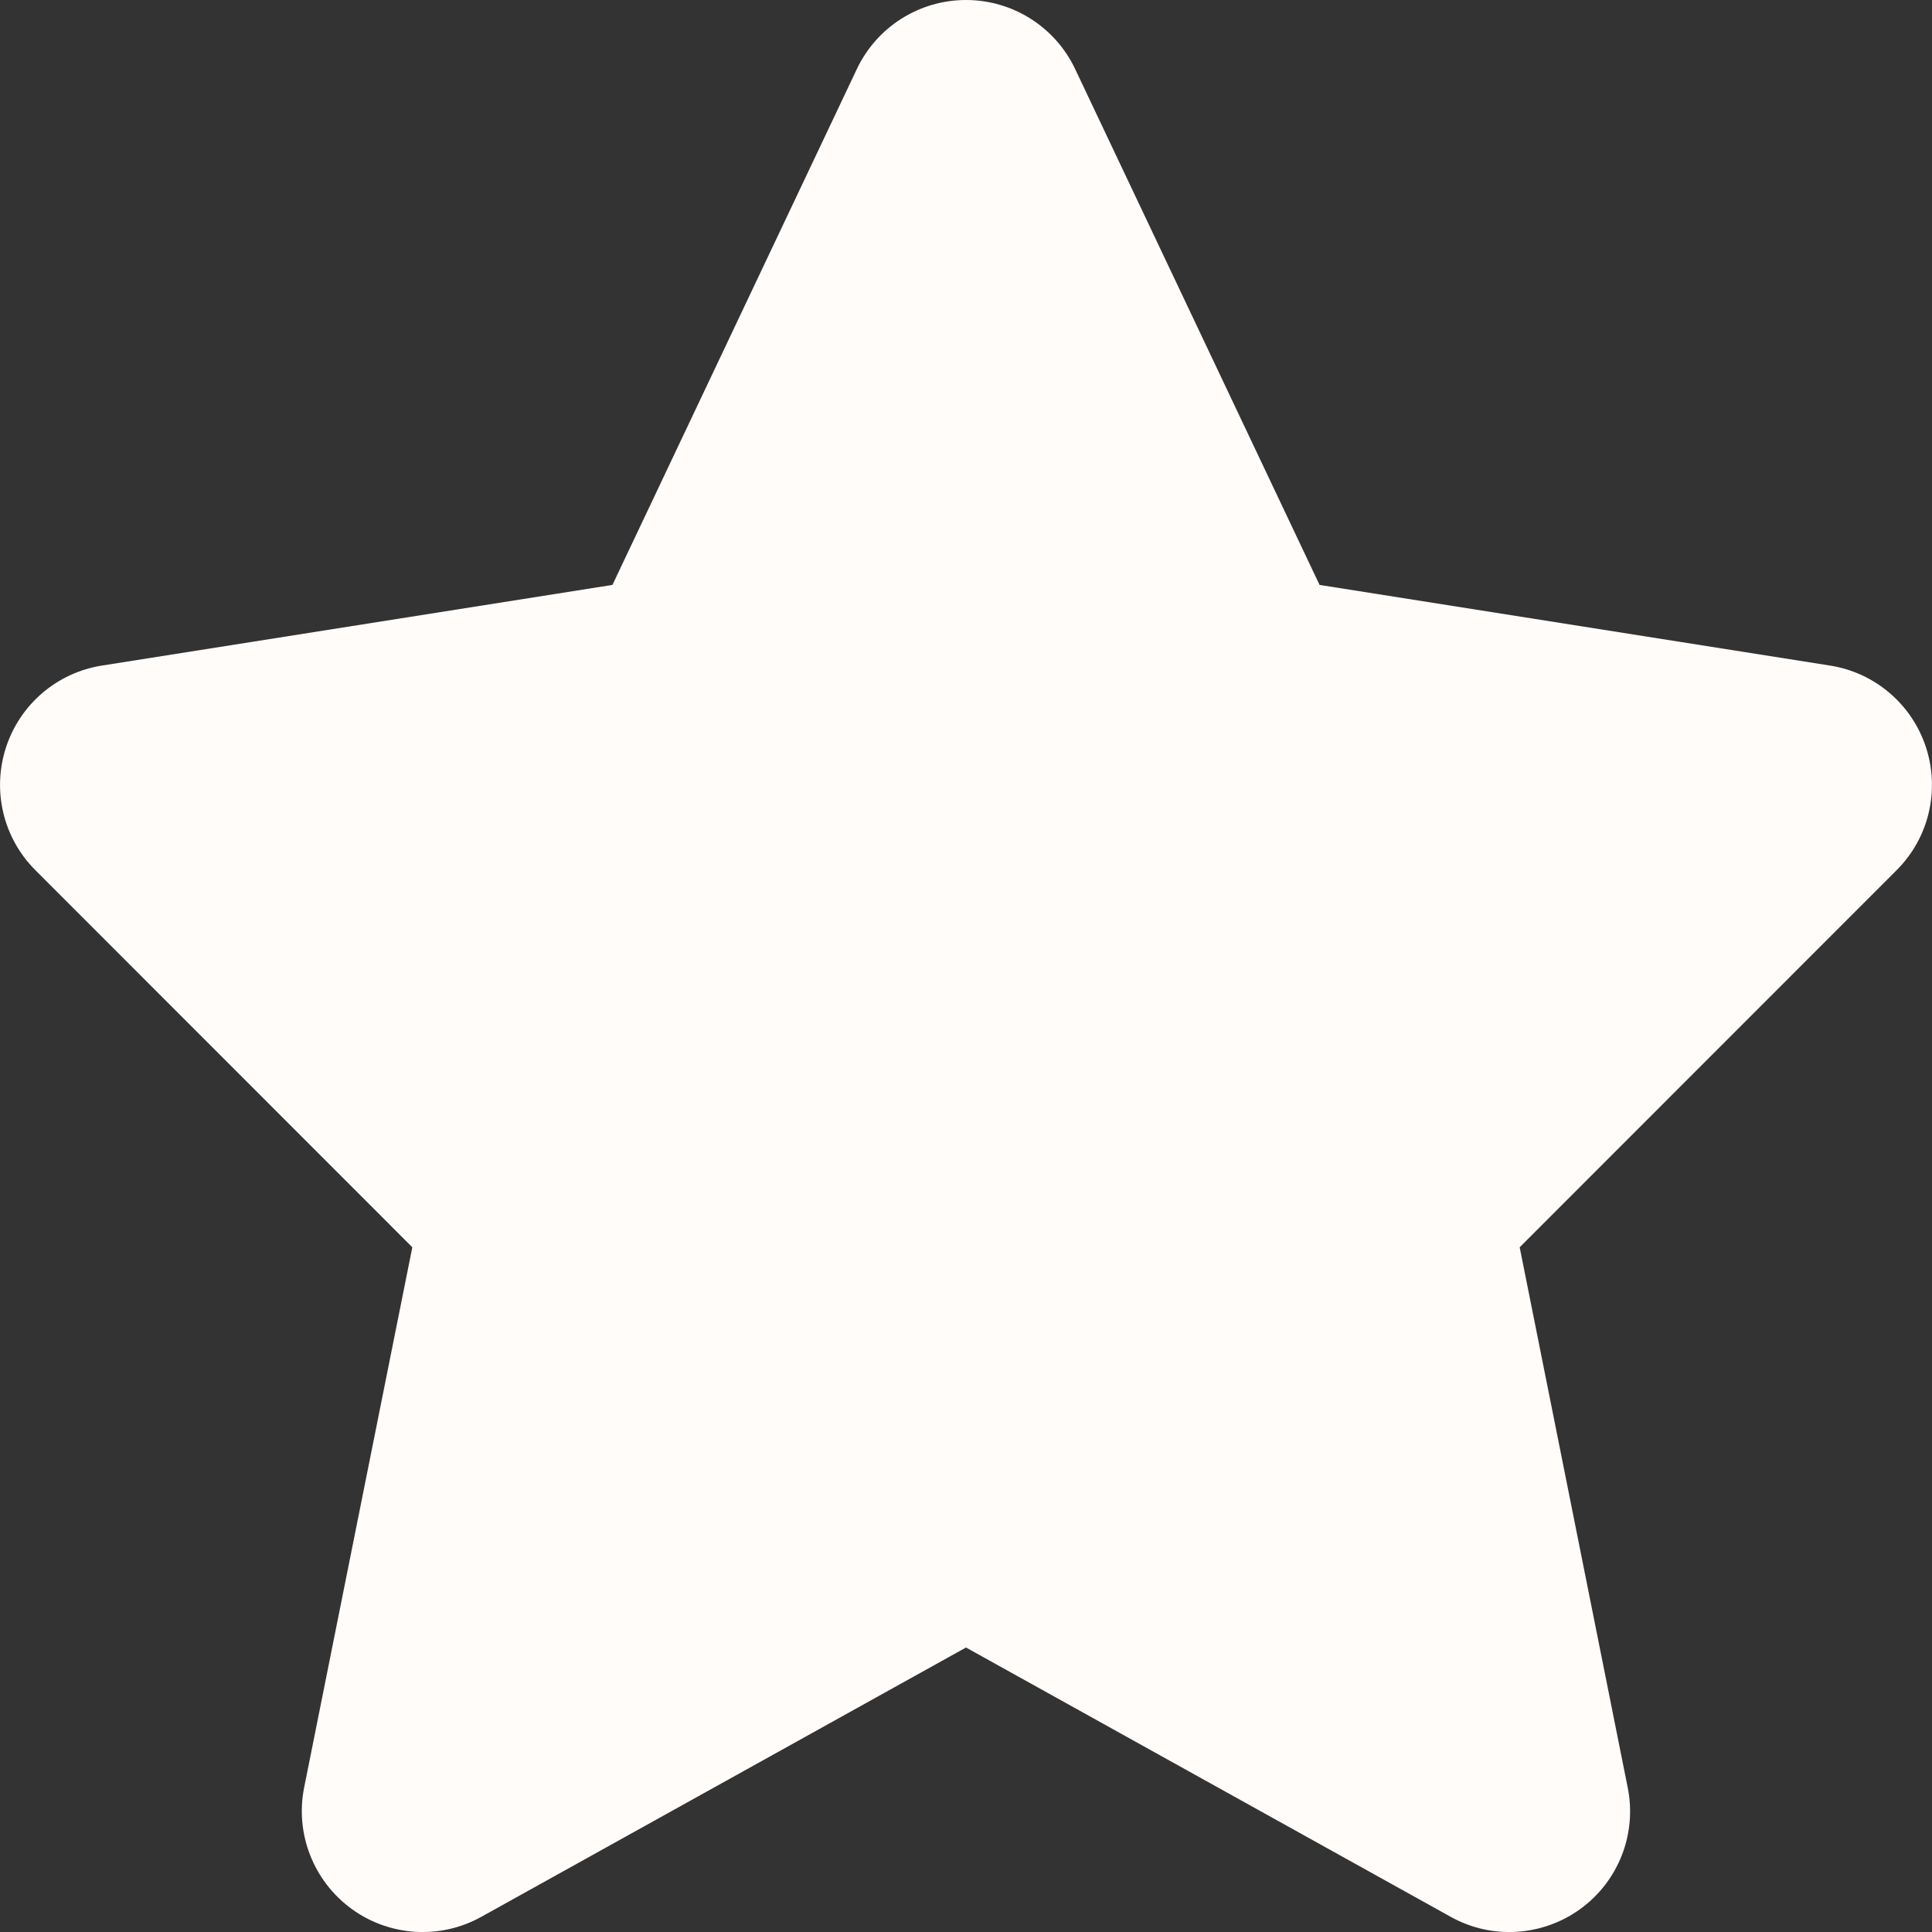 <?xml version="1.0" encoding="UTF-8"?>
<svg width="12px" height="12px" viewBox="0 0 12 12" version="1.1" xmlns="http://www.w3.org/2000/svg" xmlns:xlink="http://www.w3.org/1999/xlink">
    <rect x="0" y="0" width="12" height="12" fill="#333333" stroke="none"/>
    <!-- Generator: Sketch 50.2 (55047) - http://www.bohemiancoding.com/sketch -->
    <title>Star</title>
    <desc>Created with Sketch.</desc>
    <defs></defs>
    <g id="Mobile" stroke="none" stroke-width="1" fill="none" fill-rule="evenodd">
        <g id="Mobile---Communauté" transform="translate(-316, -186)" fill="#FFFCFA" fill-rule="nonzero">
            <g id="Star" transform="translate(316, 186)">
                <g id="Layer_2">
                    <g>
                        <path d="M11.963,4.643 C11.876,4.375 11.646,4.178 11.367,4.134 L8.196,3.633 L6.678,0.429 C6.554,0.167 6.29,1.7749537e-17 6,0 C5.71,-1.77469959e-17 5.446,0.167 5.322,0.429 L3.804,3.633 L0.633,4.134 C0.354,4.178 0.124,4.375 0.037,4.643 C-0.05,4.911 0.02,5.206 0.22,5.405 L2.561,7.747 L1.889,11.103 C1.832,11.39 1.947,11.683 2.183,11.856 C2.419,12.028 2.734,12.048 2.989,11.906 L6,10.233 L9.011,11.906 C9.266,12.048 9.581,12.028 9.817,11.856 C10.053,11.684 10.168,11.39 10.11,11.103 L9.439,7.747 L11.78,5.405 C11.98,5.206 12.05,4.911 11.963,4.643 Z" id="Icons"></path>
                    </g>
                </g>
            </g>
        </g>
    </g>
</svg>